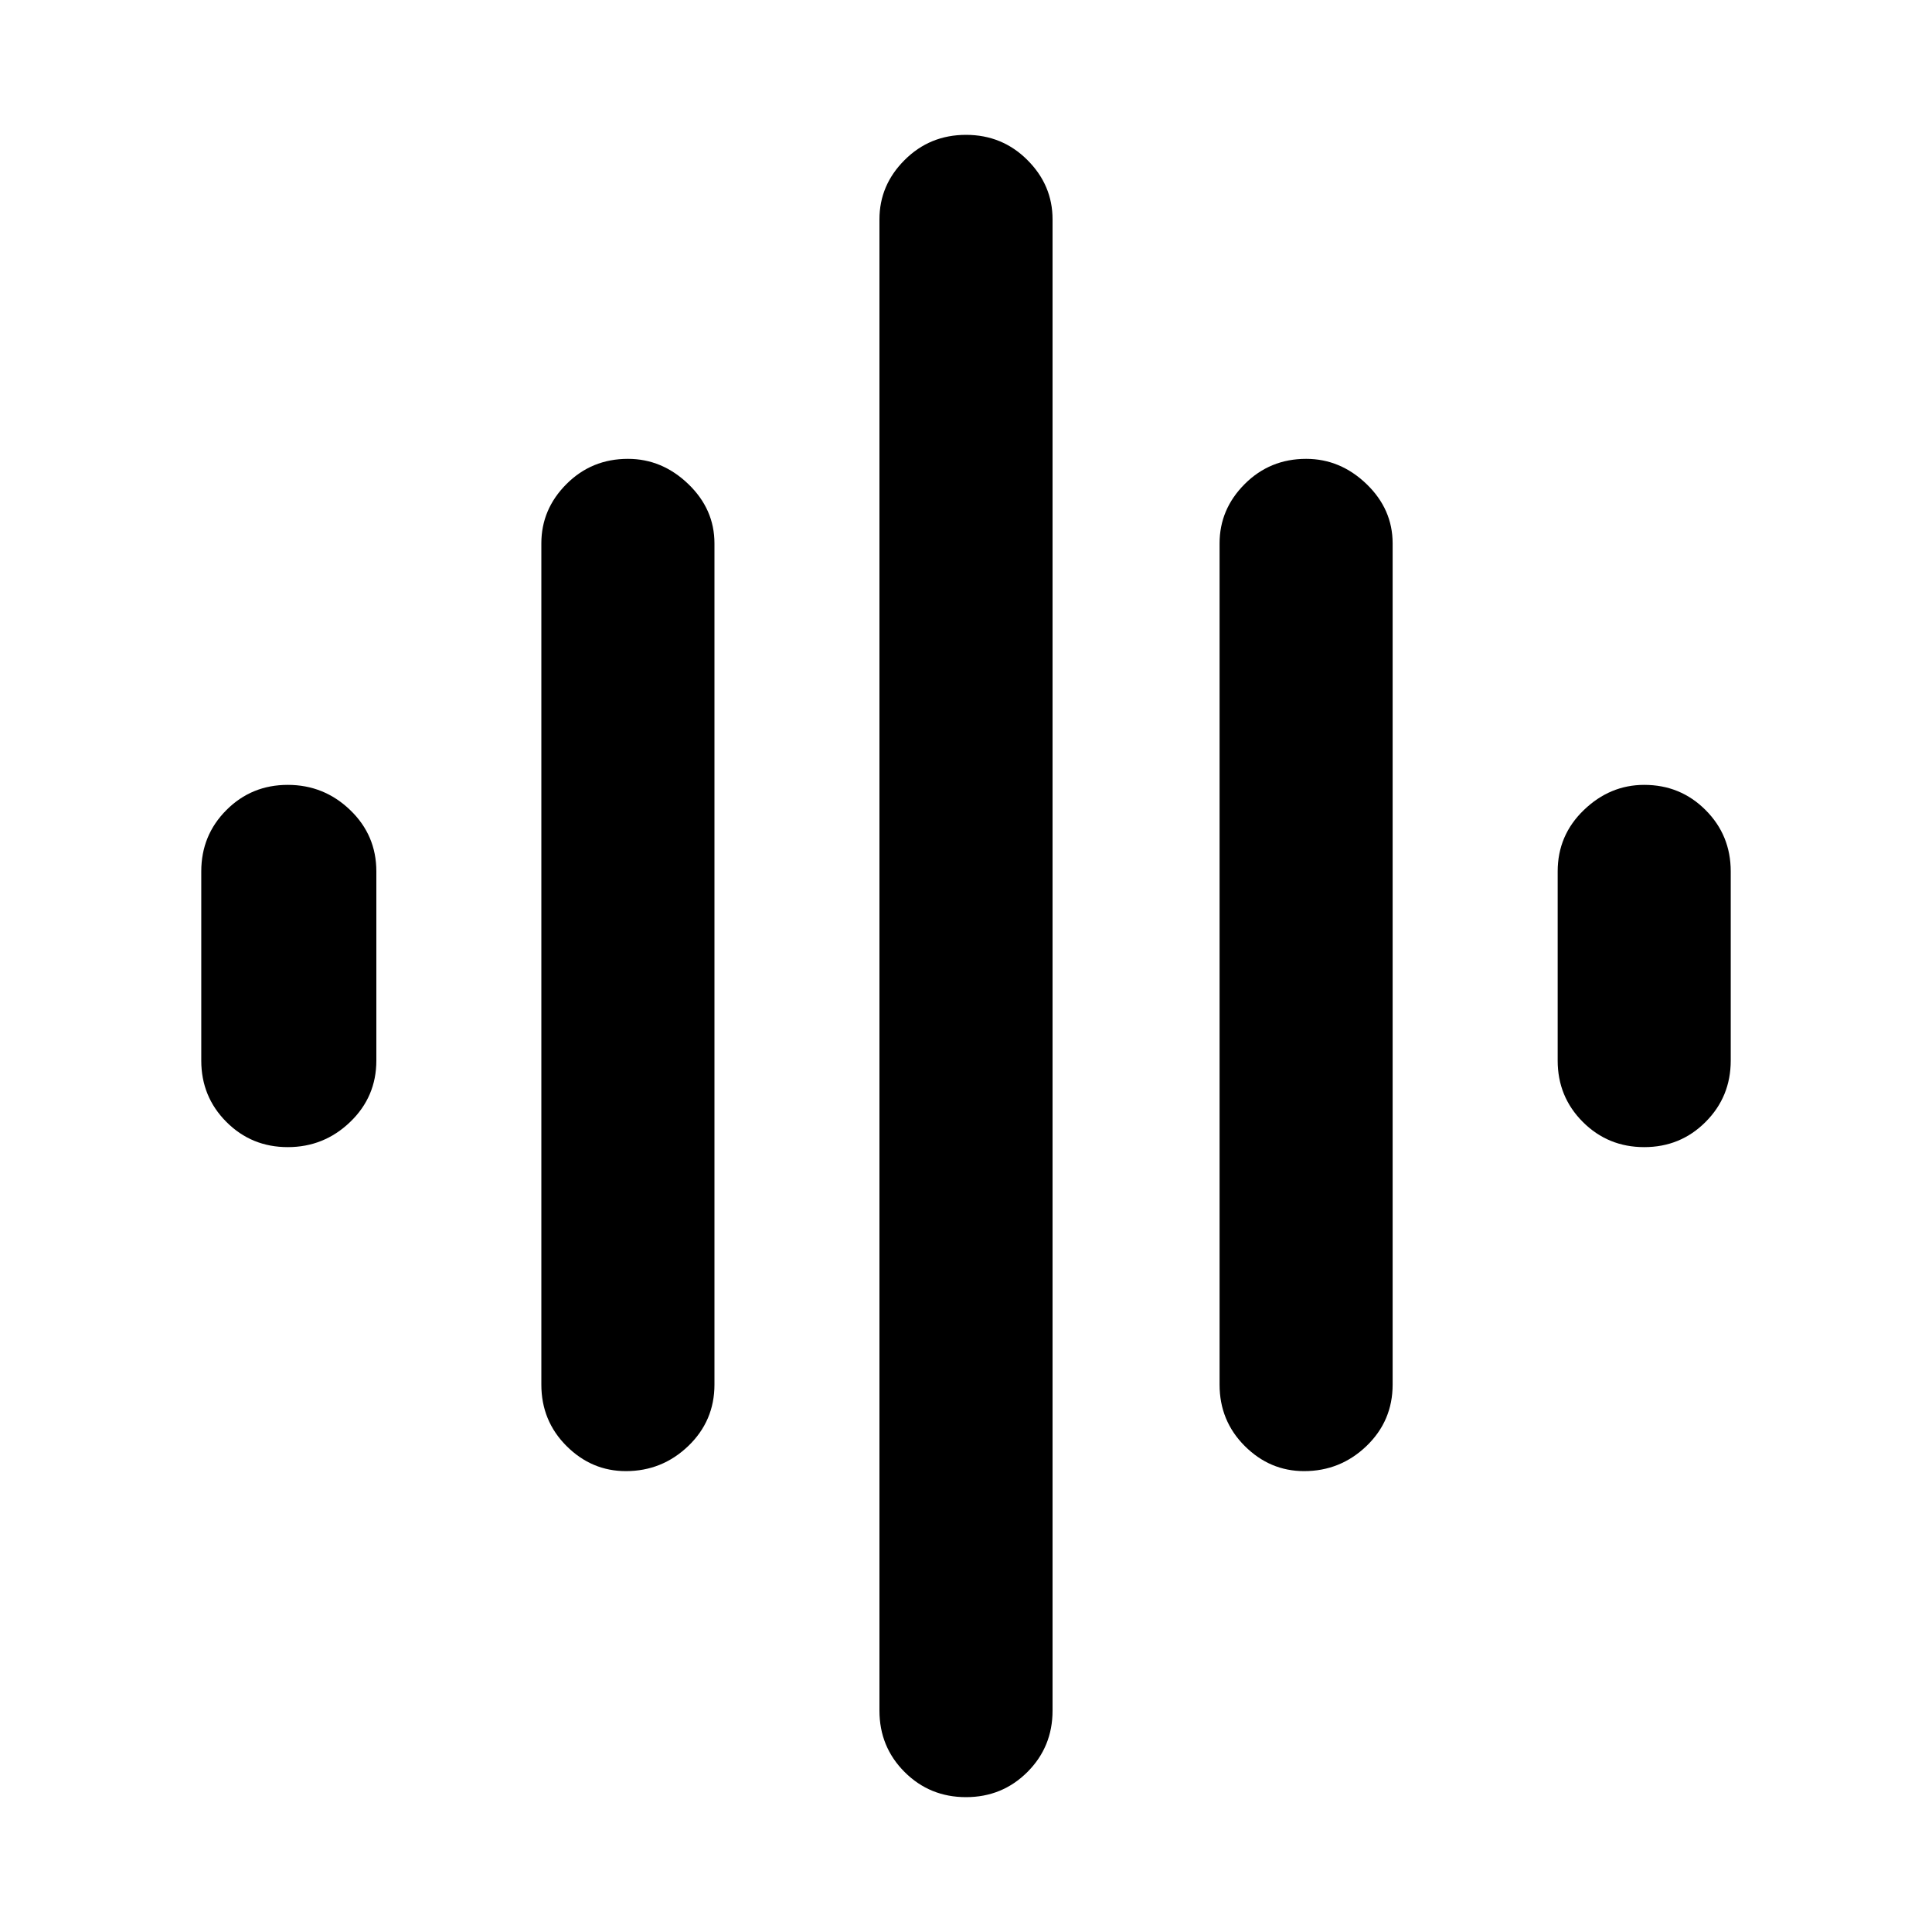 <svg xmlns="http://www.w3.org/2000/svg" height="40" width="40"><path d="M12.958 30.458Q12.25 30.458 11.729 29.938Q11.208 29.417 11.208 28.667V11.25Q11.208 10.542 11.729 10.021Q12.25 9.5 13 9.5Q13.708 9.5 14.25 10.021Q14.792 10.542 14.792 11.25V28.667Q14.792 29.417 14.25 29.938Q13.708 30.458 12.958 30.458ZM20 37.208Q19.25 37.208 18.729 36.688Q18.208 36.167 18.208 35.417V4.542Q18.208 3.833 18.729 3.313Q19.25 2.792 20 2.792Q20.75 2.792 21.271 3.313Q21.792 3.833 21.792 4.542V35.417Q21.792 36.167 21.271 36.688Q20.75 37.208 20 37.208ZM5.958 23.75Q5.208 23.75 4.688 23.229Q4.167 22.708 4.167 21.958V18.042Q4.167 17.292 4.688 16.771Q5.208 16.25 5.958 16.25Q6.708 16.25 7.25 16.771Q7.792 17.292 7.792 18.042V21.958Q7.792 22.708 7.25 23.229Q6.708 23.75 5.958 23.75ZM27 30.458Q26.292 30.458 25.771 29.938Q25.25 29.417 25.25 28.667V11.25Q25.25 10.542 25.771 10.021Q26.292 9.5 27.042 9.5Q27.75 9.5 28.292 10.021Q28.833 10.542 28.833 11.25V28.667Q28.833 29.417 28.292 29.938Q27.75 30.458 27 30.458ZM34.042 23.75Q33.292 23.75 32.771 23.229Q32.25 22.708 32.25 21.958V18.042Q32.25 17.292 32.792 16.771Q33.333 16.25 34.042 16.25Q34.792 16.25 35.312 16.771Q35.833 17.292 35.833 18.042V21.958Q35.833 22.708 35.312 23.229Q34.792 23.75 34.042 23.75Z"/></svg>
